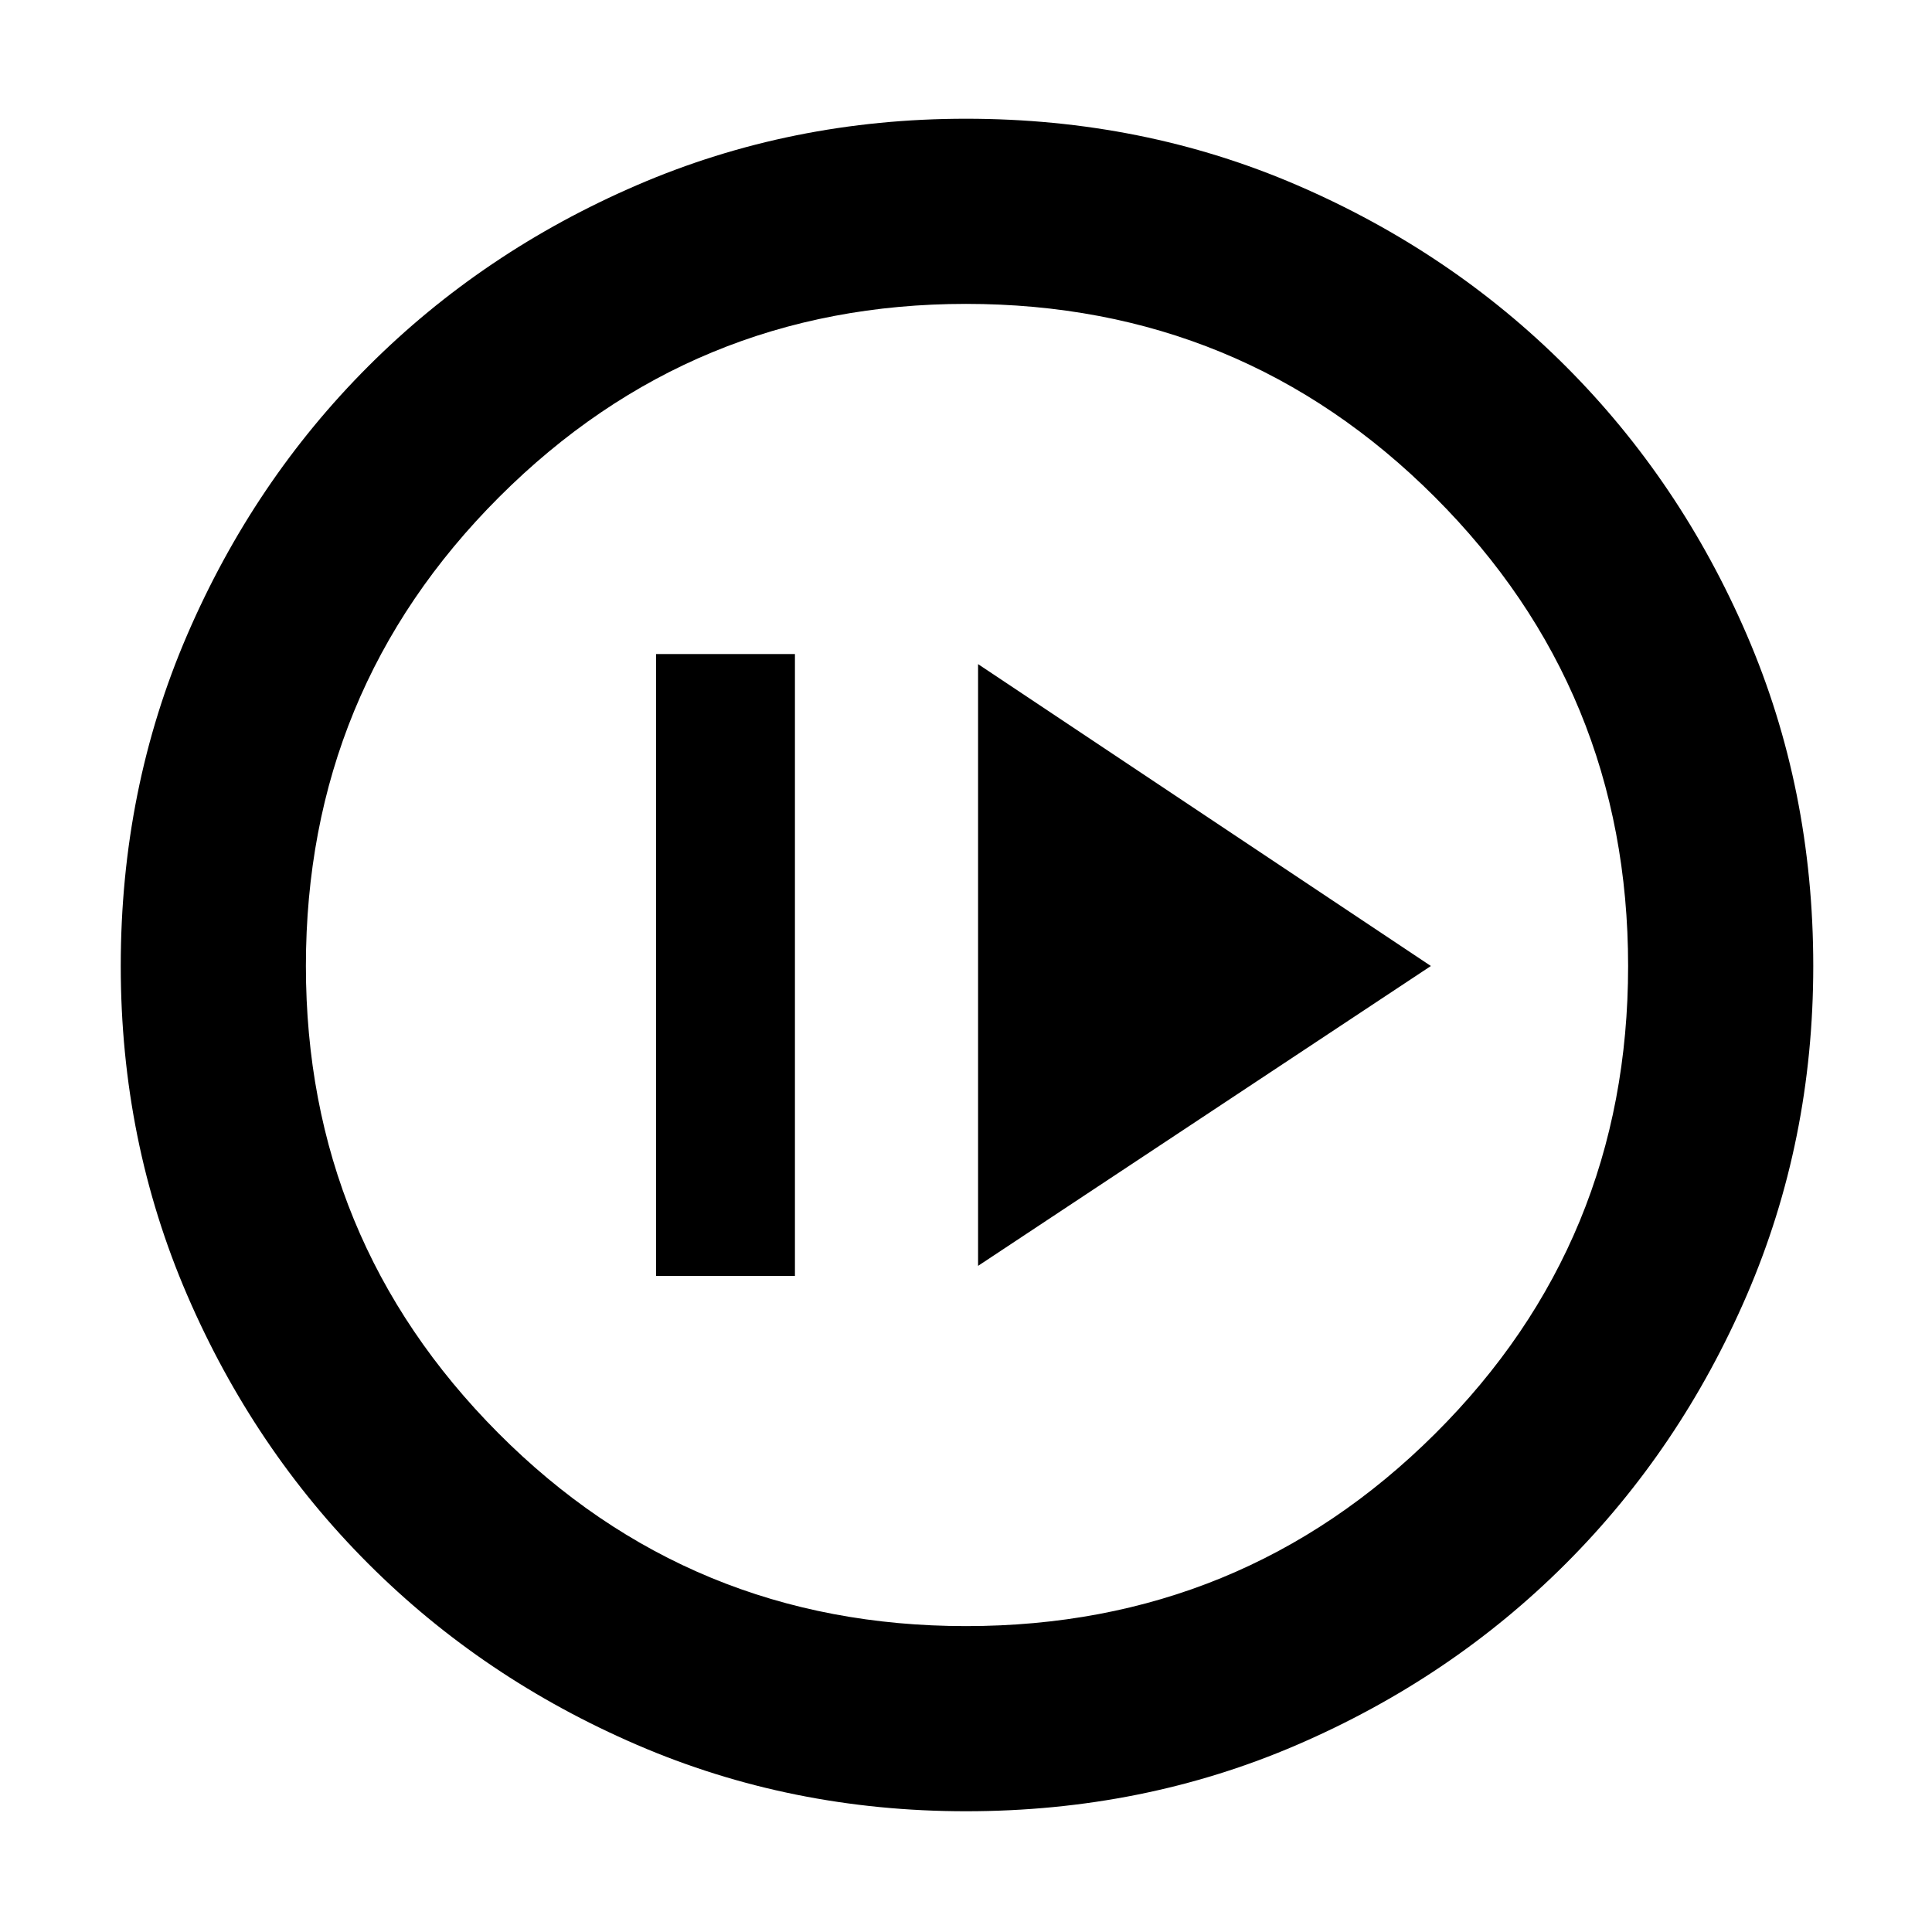 <svg xmlns="http://www.w3.org/2000/svg" height="48" width="48"><path d="M16.3 31.7h3.45V16.25H16.3Zm8-.25L35.55 24 24.3 16.5ZM24 45q-4.35 0-8.175-1.65Q12 41.7 9.15 38.85 6.3 36 4.65 32.175 3 28.35 3 24q0-4.4 1.65-8.225Q6.3 11.95 9.15 9.1 12 6.25 15.825 4.6 19.65 2.95 24 2.95q4.4 0 8.225 1.65Q36.05 6.25 38.9 9.1q2.85 2.85 4.5 6.675Q45.05 19.6 45.05 24q0 4.35-1.65 8.175Q41.75 36 38.9 38.85q-2.85 2.85-6.675 4.5Q28.4 45 24 45Zm0-4.6q6.85 0 11.65-4.775 4.8-4.775 4.8-11.625t-4.8-11.65q-4.8-4.8-11.65-4.8-6.8 0-11.6 4.8T7.6 24q0 6.8 4.775 11.6T24 40.4ZM24 24Z"/></svg>